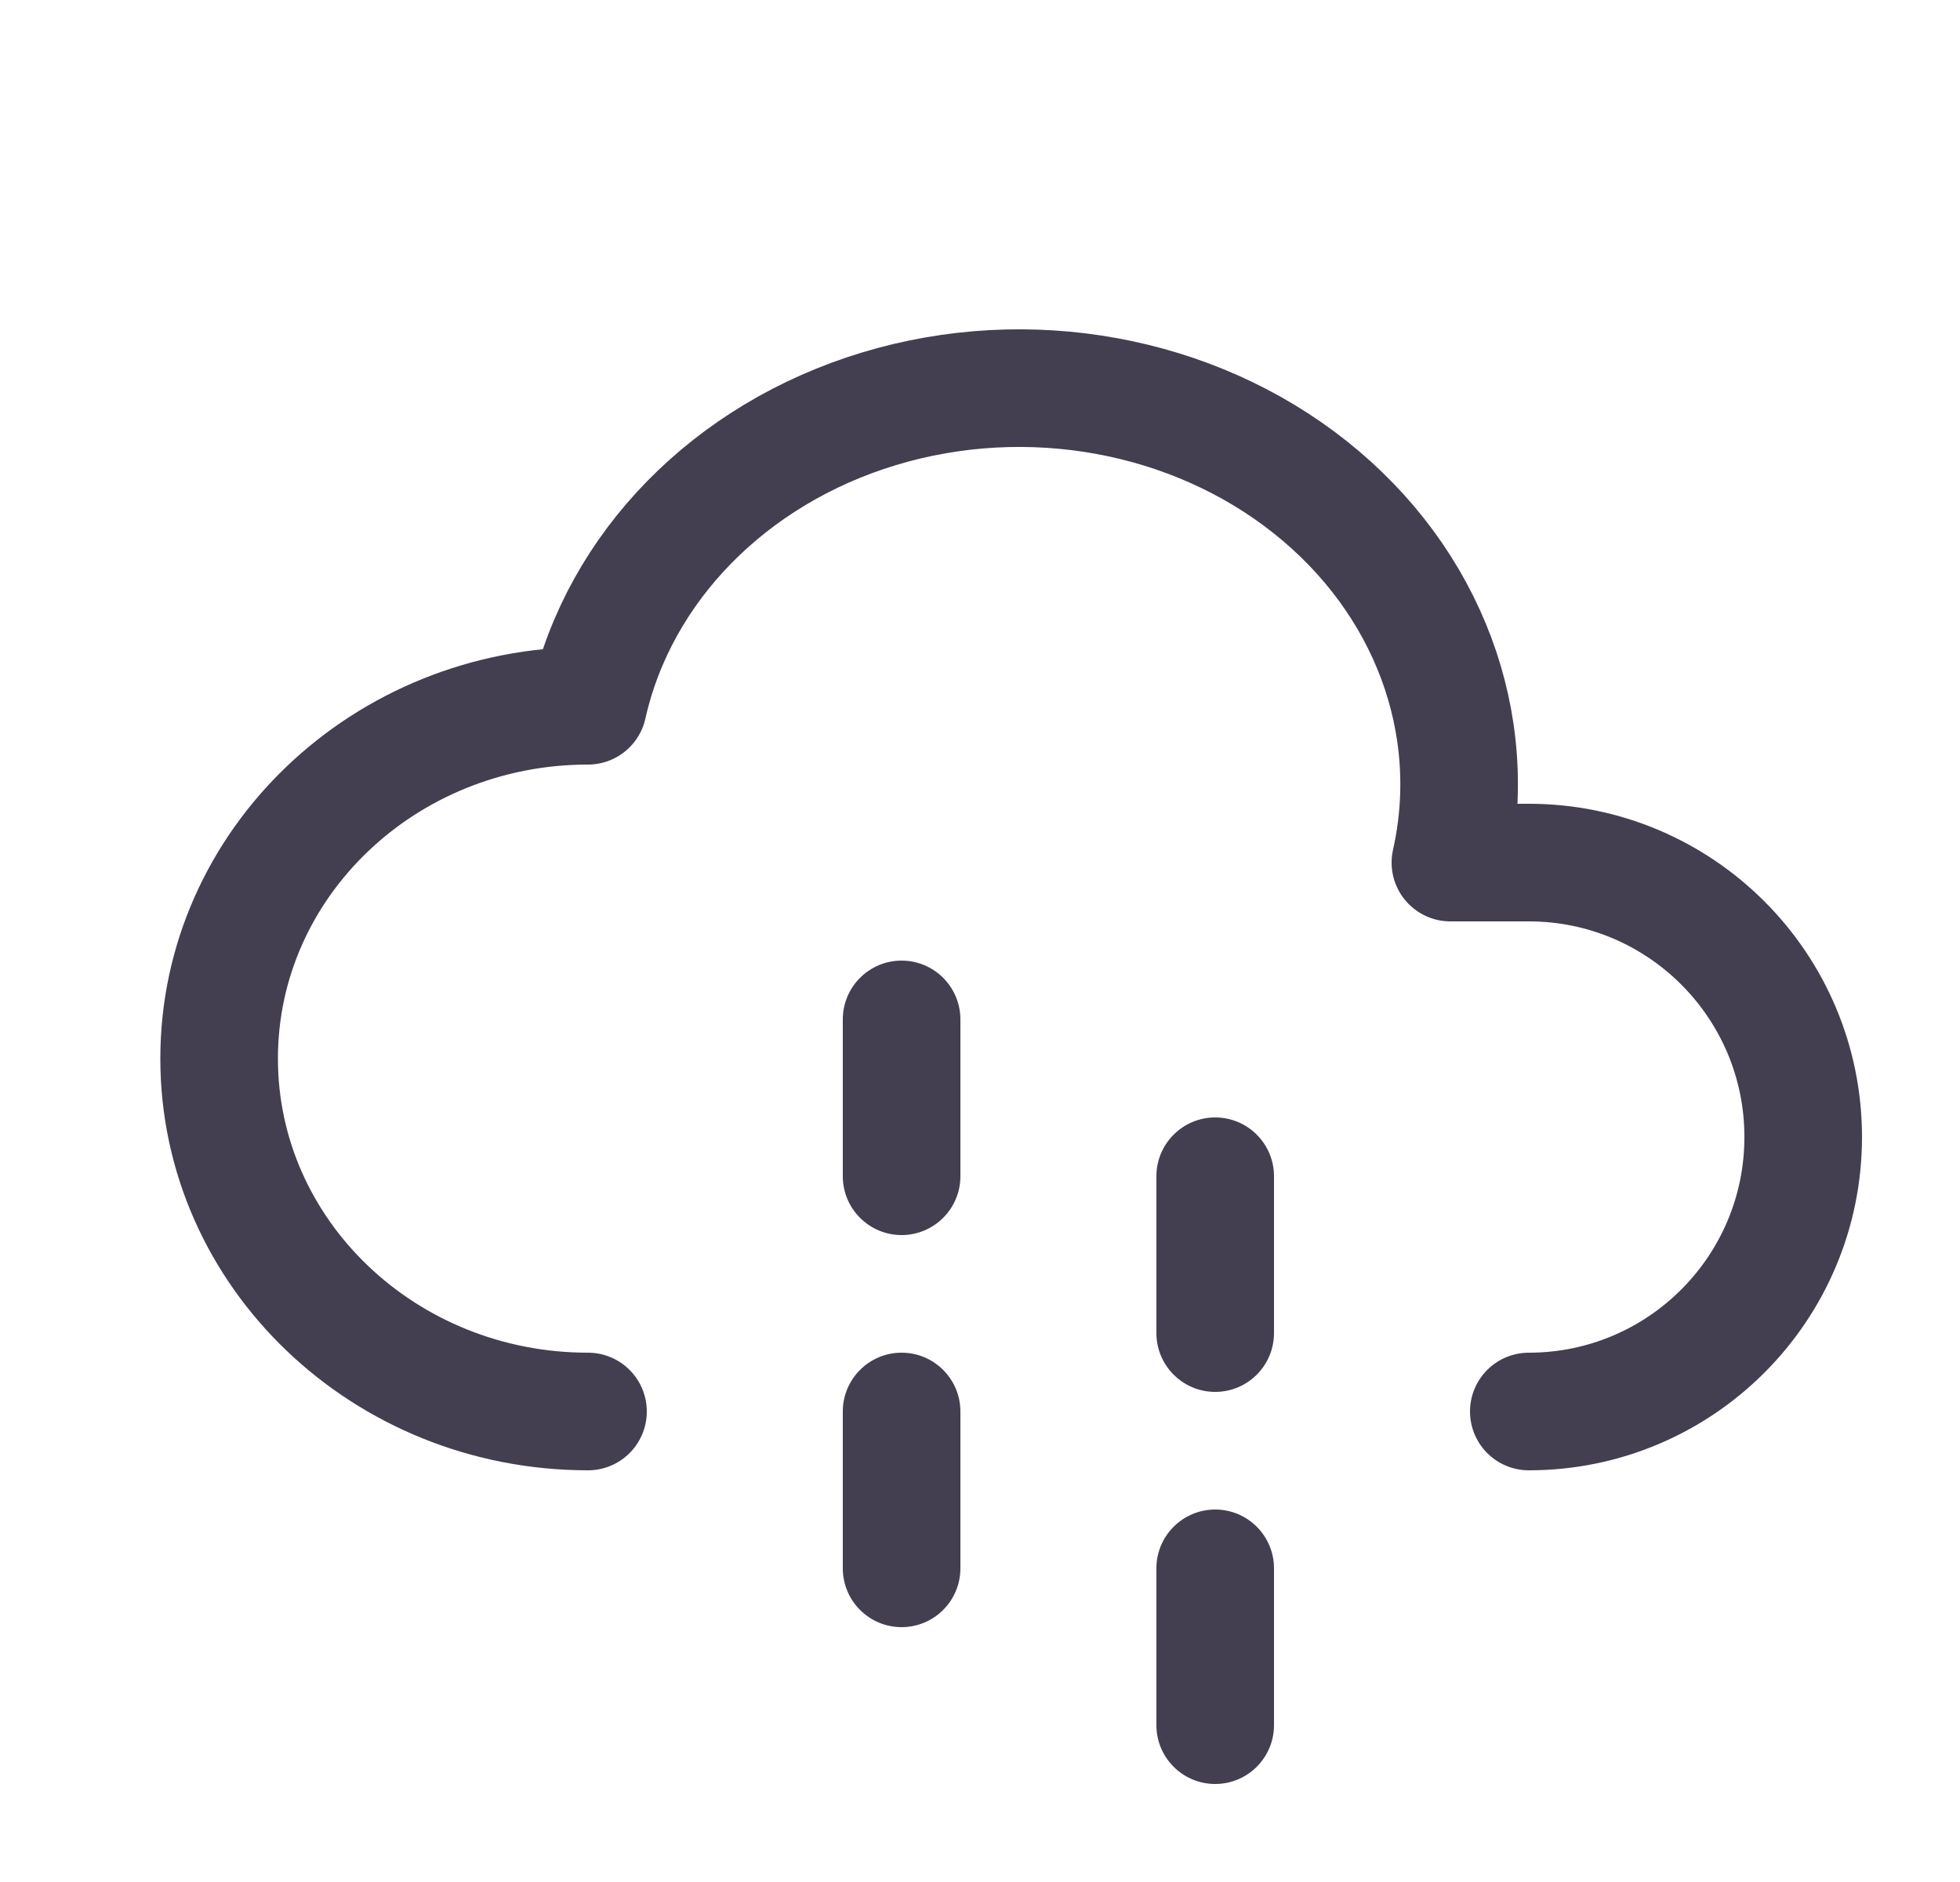<svg width="25" height="24" viewBox="0 0 25 24" fill="none" xmlns="http://www.w3.org/2000/svg">
<path d="M7.5 18C4.902 18 2.795 15.985 2.795 13.5C2.795 11.014 4.902 9 7.5 9C7.897 7.231 9.312 5.788 11.212 5.213C13.112 4.638 15.209 5.019 16.712 6.213C18.215 7.407 18.897 9.231 18.5 11H19.5C21.433 11 23 12.567 23 14.5C23 16.433 21.433 18 19.5 18" stroke="#2F2B3D" stroke-opacity="0.9" stroke-width="1.5" stroke-linecap="round" stroke-linejoin="round"/>
<path d="M12.25 13C12.25 12.586 11.914 12.25 11.5 12.25C11.086 12.25 10.75 12.586 10.75 13H12.25ZM10.75 15C10.75 15.414 11.086 15.75 11.5 15.75C11.914 15.75 12.25 15.414 12.25 15H10.75ZM12.25 18C12.25 17.586 11.914 17.25 11.5 17.25C11.086 17.25 10.75 17.586 10.75 18H12.25ZM10.75 20C10.75 20.414 11.086 20.75 11.5 20.75C11.914 20.75 12.25 20.414 12.25 20H10.75ZM16.25 15C16.25 14.586 15.914 14.25 15.5 14.25C15.086 14.25 14.75 14.586 14.75 15H16.25ZM14.75 17C14.75 17.414 15.086 17.75 15.5 17.75C15.914 17.75 16.25 17.414 16.25 17H14.75ZM16.25 20C16.25 19.586 15.914 19.25 15.5 19.25C15.086 19.25 14.75 19.586 14.75 20H16.25ZM14.75 22C14.75 22.414 15.086 22.75 15.5 22.75C15.914 22.75 16.25 22.414 16.25 22H14.75ZM10.75 13V15H12.25V13H10.75ZM10.75 18V20H12.25V18H10.75ZM14.75 15V17H16.25V15H14.75ZM14.75 20V22H16.25V20H14.75Z" fill="#2F2B3D" fill-opacity="0.9"/>
</svg>
